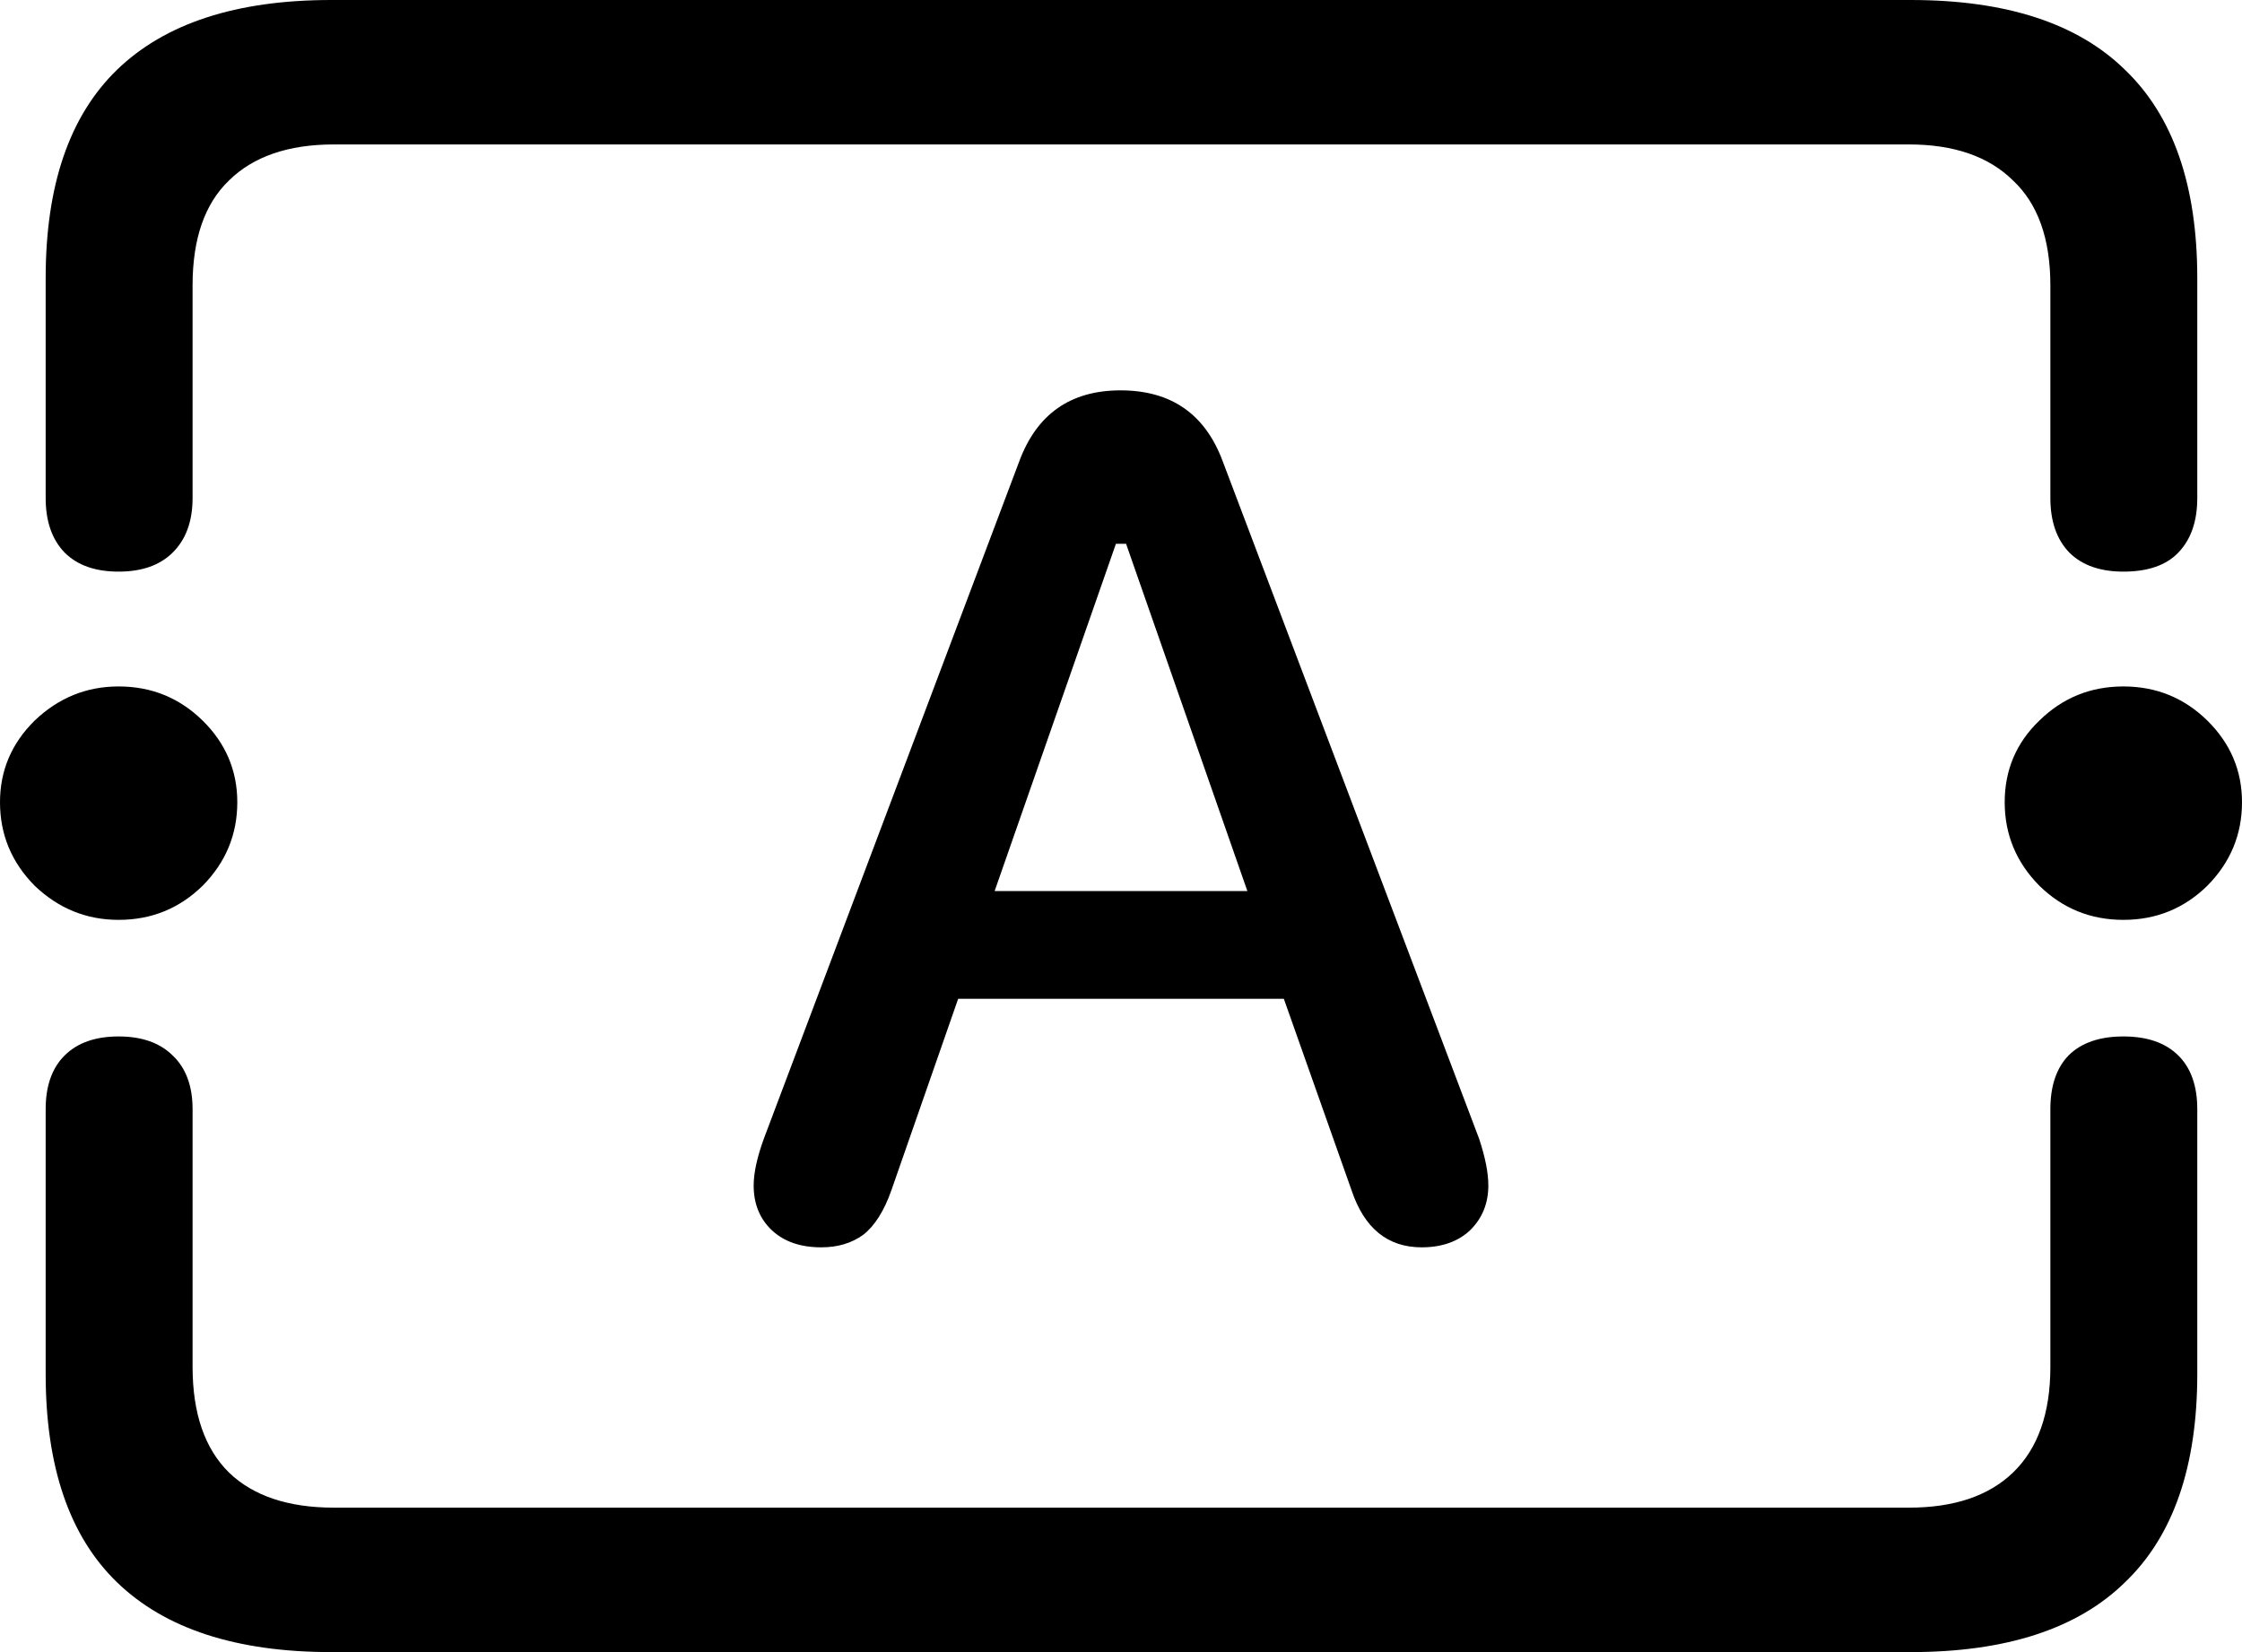 <svg
	color="rgb(0, 0, 0)"
	viewBox="0 0 19 14"
	fill="none"
	xmlns="http://www.w3.org/2000/svg"
>
	<path
		d="M2.807 14H16.193C17.002 14 17.608 13.802 18.01 13.407C18.417 13.017 18.621 12.428 18.621 11.643V9.399C18.621 9.202 18.567 9.049 18.459 8.943C18.35 8.836 18.196 8.783 17.995 8.783C17.794 8.783 17.639 8.836 17.531 8.943C17.428 9.049 17.376 9.202 17.376 9.399V11.582C17.376 11.977 17.27 12.276 17.059 12.479C16.853 12.677 16.559 12.776 16.177 12.776H2.83C2.444 12.776 2.147 12.677 1.941 12.479C1.735 12.276 1.632 11.977 1.632 11.582V9.399C1.632 9.202 1.575 9.049 1.462 8.943C1.353 8.836 1.201 8.783 1.005 8.783C0.809 8.783 0.657 8.836 0.549 8.943C0.441 9.049 0.387 9.202 0.387 9.399V11.643C0.387 12.428 0.588 13.017 0.99 13.407C1.397 13.802 2.003 14 2.807 14ZM2.807 0C2.003 0 1.397 0.198 0.99 0.593C0.588 0.984 0.387 1.572 0.387 2.357V4.221C0.387 4.418 0.441 4.573 0.549 4.684C0.657 4.791 0.809 4.844 1.005 4.844C1.201 4.844 1.353 4.791 1.462 4.684C1.575 4.573 1.632 4.418 1.632 4.221V2.418C1.632 2.023 1.735 1.726 1.941 1.529C2.147 1.326 2.444 1.224 2.83 1.224H16.177C16.559 1.224 16.853 1.326 17.059 1.529C17.27 1.726 17.376 2.023 17.376 2.418V4.221C17.376 4.418 17.43 4.573 17.538 4.684C17.647 4.791 17.799 4.844 17.995 4.844C18.201 4.844 18.356 4.791 18.459 4.684C18.567 4.573 18.621 4.418 18.621 4.221V2.357C18.621 1.572 18.417 0.984 18.01 0.593C17.608 0.198 17.002 0 16.193 0H2.807ZM1.005 7.795C1.284 7.795 1.521 7.698 1.717 7.506C1.913 7.308 2.011 7.072 2.011 6.798C2.011 6.53 1.913 6.299 1.717 6.106C1.521 5.914 1.284 5.817 1.005 5.817C0.732 5.817 0.495 5.914 0.294 6.106C0.098 6.299 0 6.53 0 6.798C0 7.072 0.098 7.308 0.294 7.506C0.495 7.698 0.732 7.795 1.005 7.795ZM17.995 7.795C18.273 7.795 18.51 7.698 18.706 7.506C18.902 7.308 19 7.072 19 6.798C19 6.53 18.902 6.299 18.706 6.106C18.51 5.914 18.273 5.817 17.995 5.817C17.716 5.817 17.479 5.914 17.283 6.106C17.087 6.294 16.989 6.525 16.989 6.798C16.989 7.072 17.087 7.308 17.283 7.506C17.479 7.698 17.716 7.795 17.995 7.795ZM6.96 10.57C7.099 10.57 7.217 10.535 7.315 10.464C7.413 10.388 7.493 10.261 7.555 10.084L8.12 8.464H10.88L11.453 10.084C11.561 10.408 11.759 10.57 12.048 10.57C12.218 10.57 12.355 10.522 12.458 10.426C12.561 10.325 12.613 10.198 12.613 10.046C12.613 9.939 12.587 9.807 12.535 9.65L10.362 3.909C10.213 3.508 9.924 3.308 9.496 3.308C9.073 3.308 8.787 3.508 8.638 3.909L6.473 9.65C6.416 9.807 6.387 9.939 6.387 10.046C6.387 10.203 6.439 10.329 6.542 10.426C6.645 10.522 6.784 10.57 6.96 10.57ZM8.429 7.551L9.457 4.608H9.543L10.571 7.551H8.429Z"
		fill="currentColor"
	/>
</svg>
